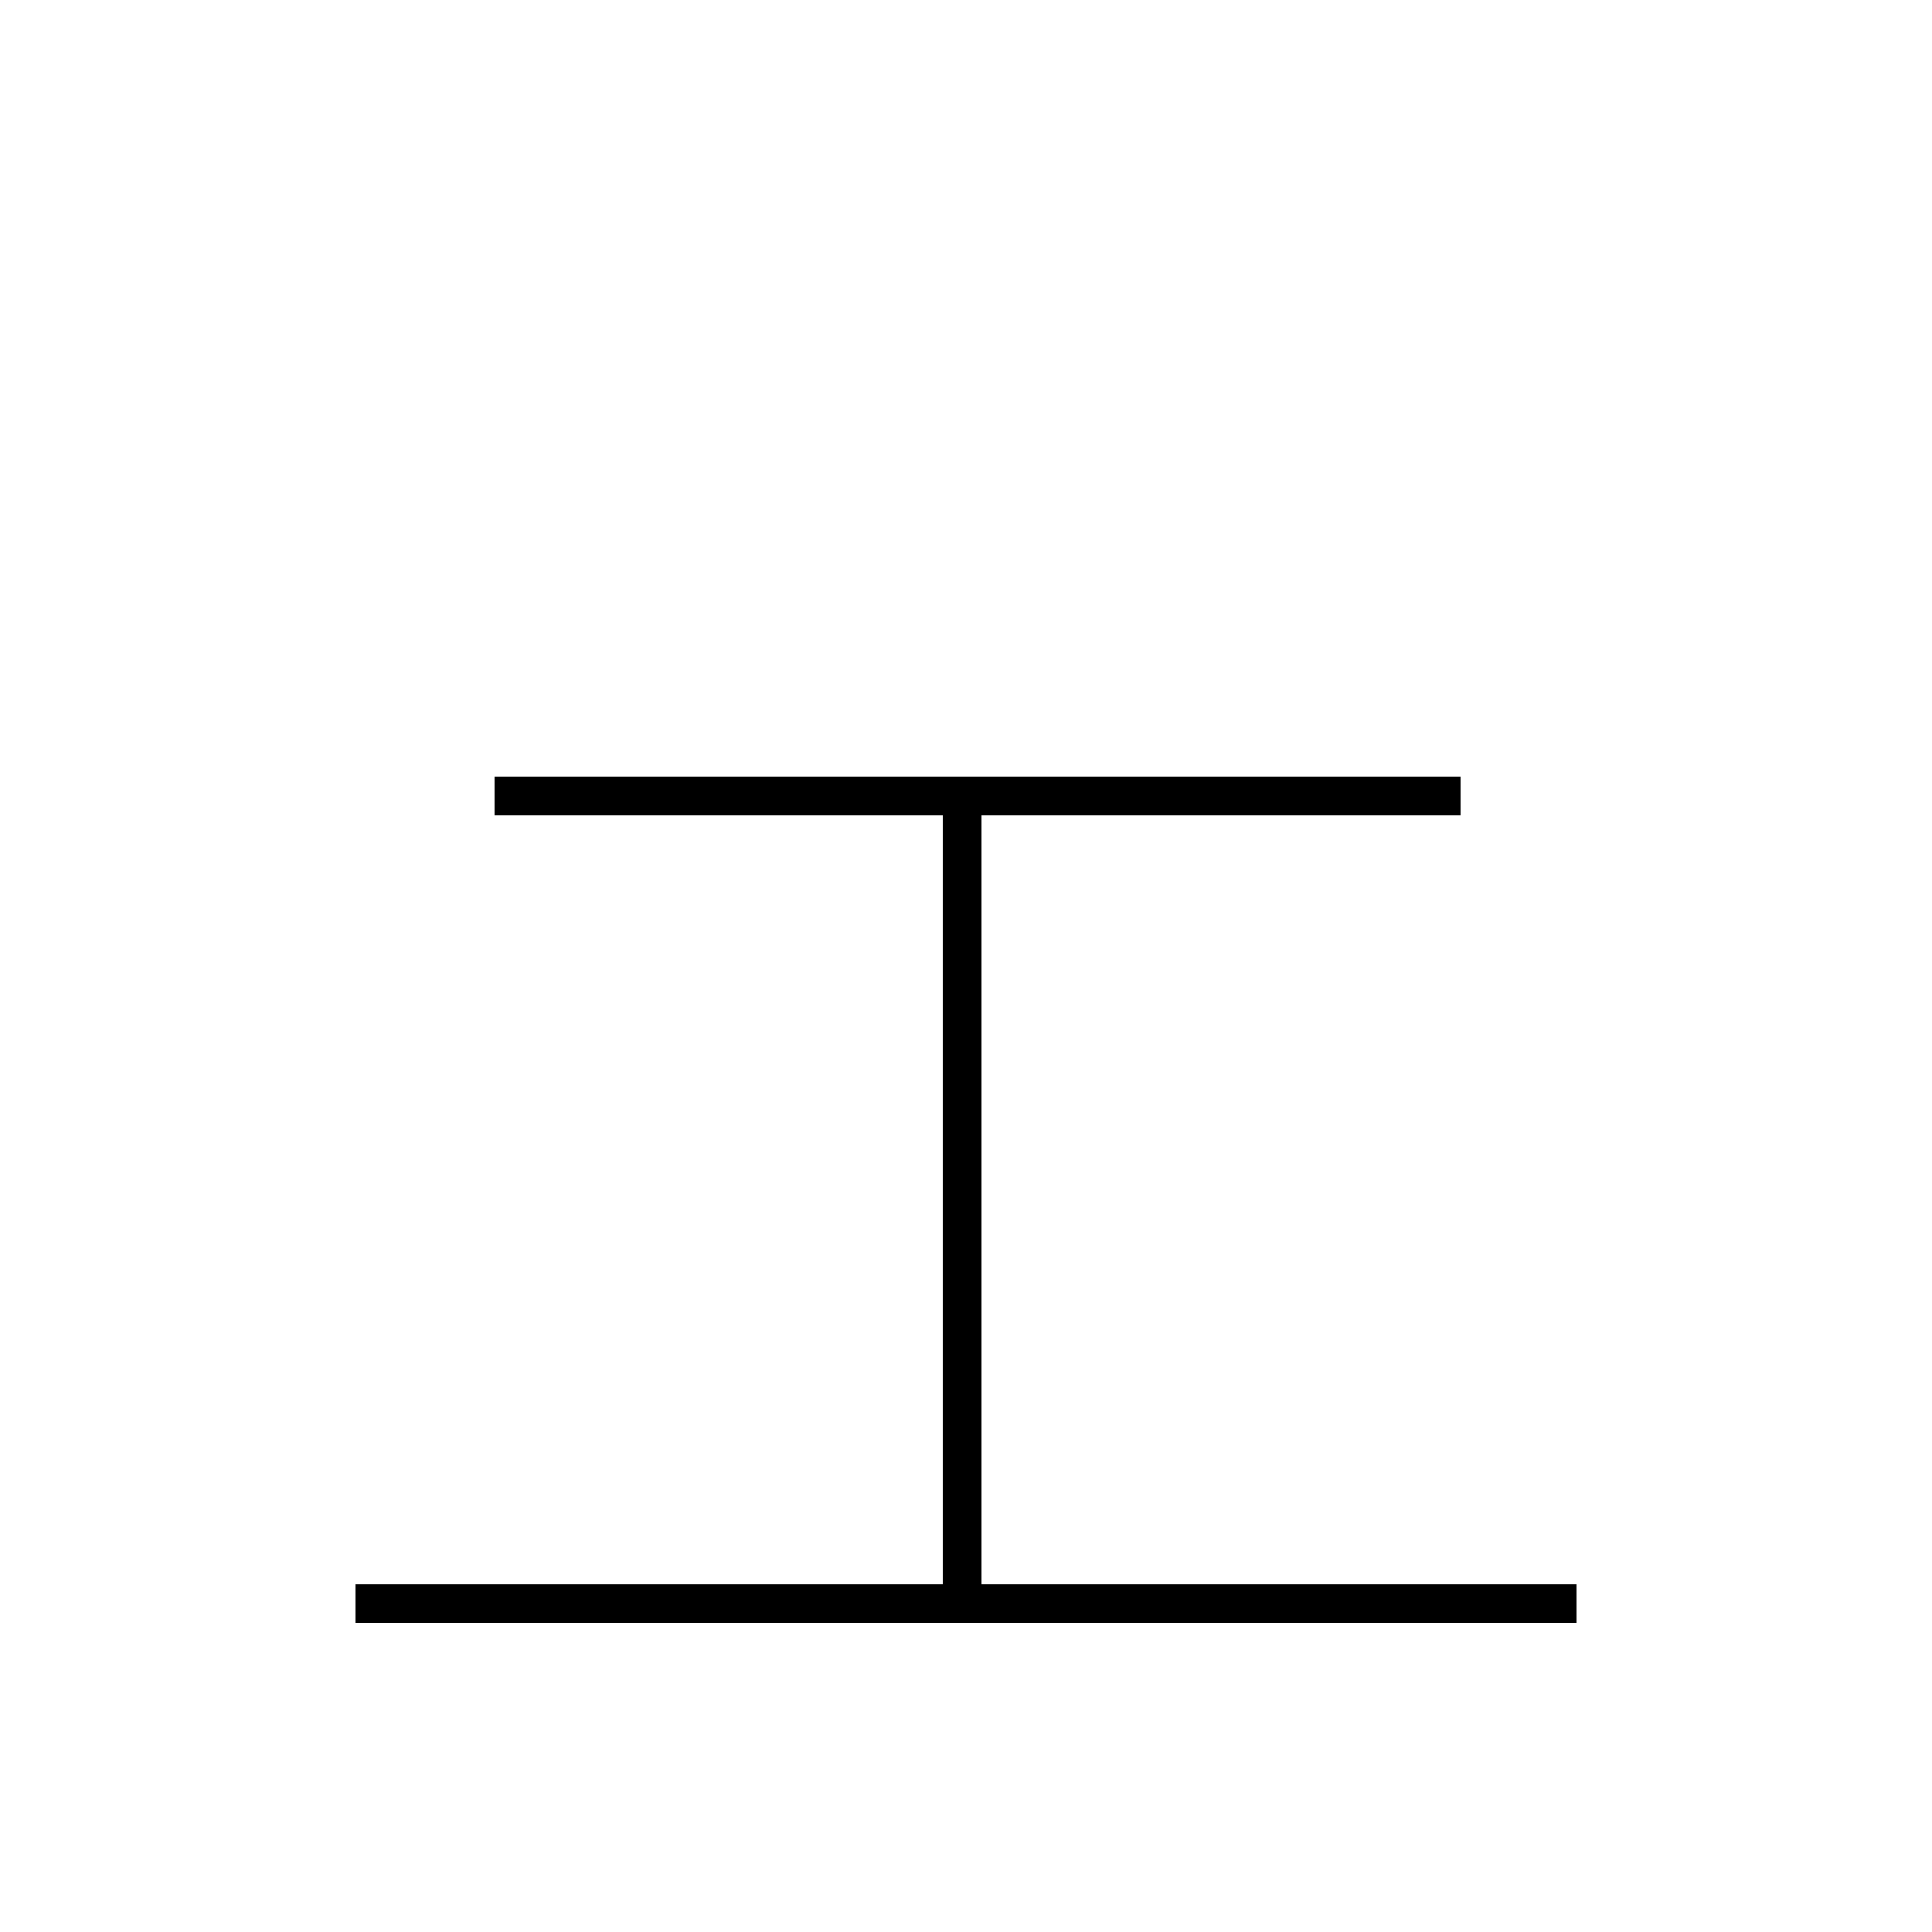<?xml version='1.0' encoding='utf8'?>
<svg viewBox="0.0 -6.0 50.0 50.0" version="1.1" xmlns="http://www.w3.org/2000/svg">
<rect x="0.0" y="-6.0" width="50.0" height="50.0" fill="#808080" stroke="none"/>
<rect x="-1000" y="-1000" width="2000" height="2000" stroke="white" fill="white"/>
<g style="fill:white;stroke:#000000;  stroke-width:1">
<path d="M 12.8 -23.4 L 37.8 -23.4 M 24.9 -23.4 L 24.9 -2.6 M 9.2 -2.5 L 40.8 -2.5" transform="translate(0.0 38.0)" />
</g>
</svg>